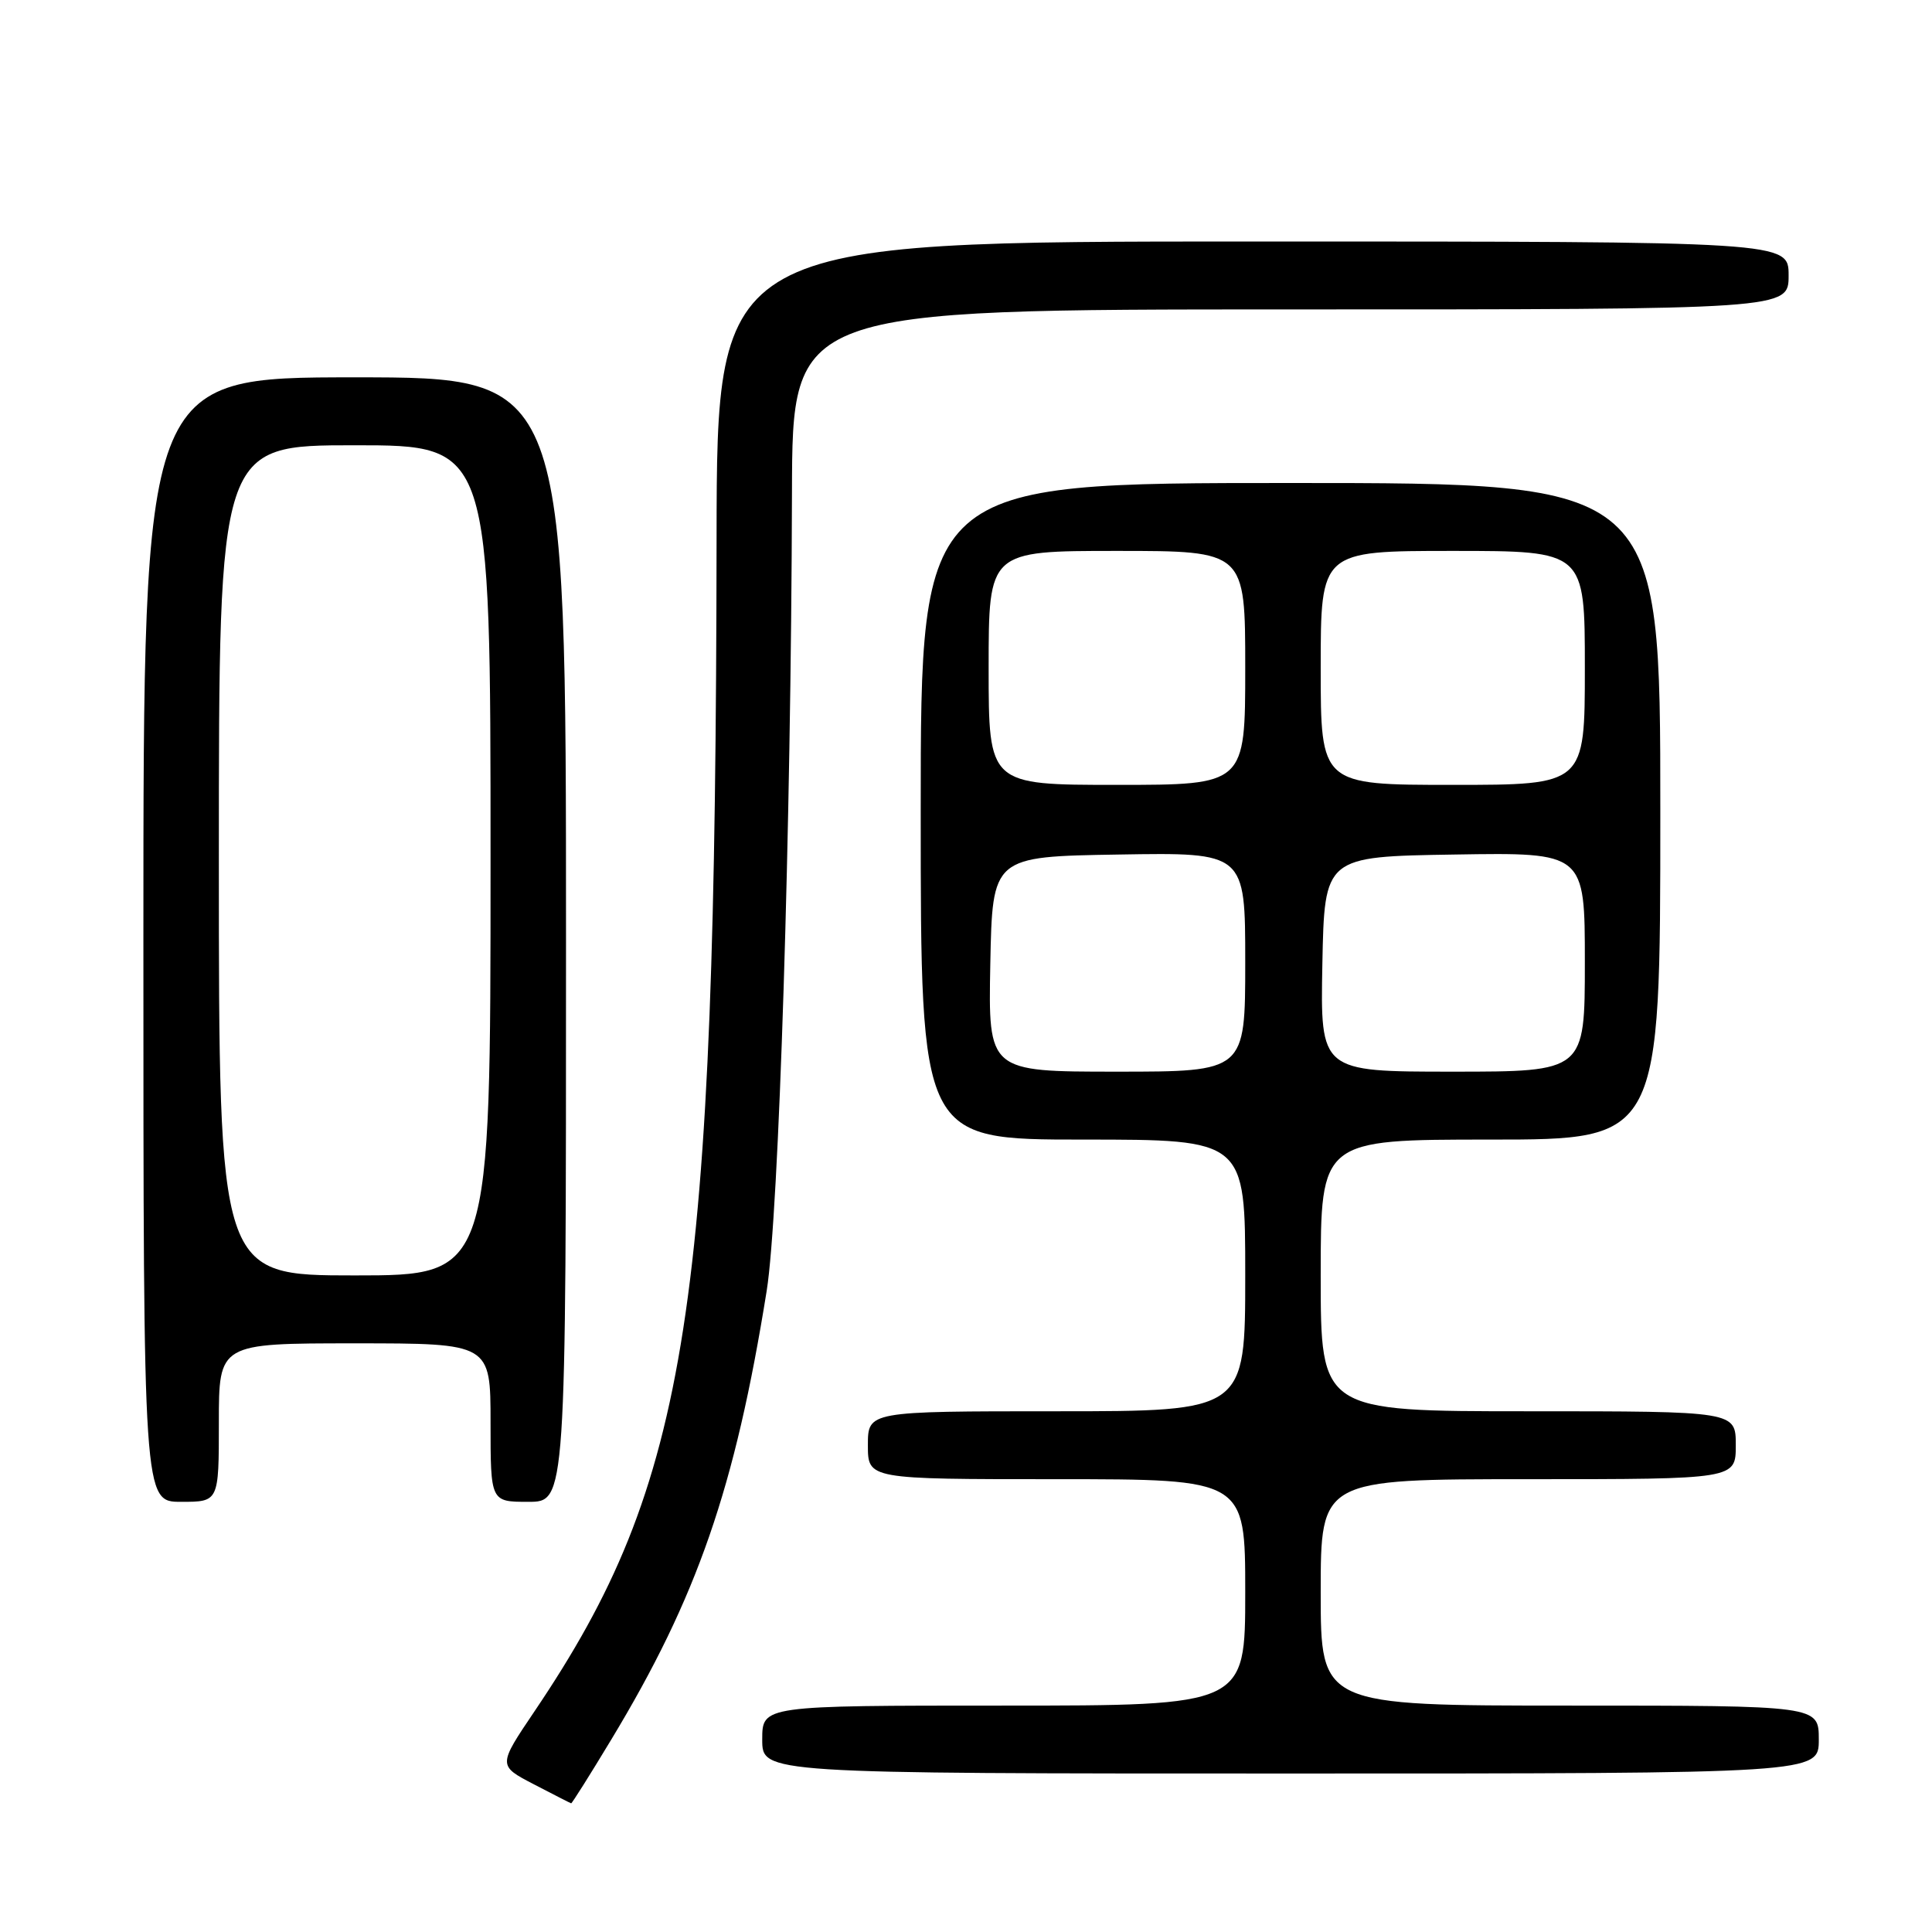 <?xml version="1.0" encoding="UTF-8" standalone="no"?>
<!DOCTYPE svg PUBLIC "-//W3C//DTD SVG 1.1//EN" "http://www.w3.org/Graphics/SVG/1.1/DTD/svg11.dtd" >
<svg xmlns="http://www.w3.org/2000/svg" xmlns:xlink="http://www.w3.org/1999/xlink" version="1.1" viewBox="0 0 256 256">
 <g >
 <path fill="currentColor"
d=" M 80.98 230.53 C 92.39 211.65 97.40 197.19 101.59 171.04 C 103.21 160.93 104.83 109.76 104.94 65.25 C 105.00 41.00 105.00 41.00 171.00 41.00 C 237.00 41.00 237.00 41.00 237.00 36.50 C 237.00 32.00 237.00 32.00 166.00 32.00 C 95.00 32.00 95.00 32.00 94.95 71.25 C 94.83 173.77 91.33 196.37 70.85 226.72 C 65.97 233.95 65.97 233.95 70.74 236.43 C 73.36 237.79 75.58 238.93 75.68 238.95 C 75.78 238.98 78.17 235.19 80.98 230.53 Z  M 241.00 230.50 C 241.00 226.00 241.00 226.00 208.00 226.00 C 175.00 226.00 175.00 226.00 175.00 211.00 C 175.00 196.00 175.00 196.00 202.50 196.00 C 230.00 196.00 230.00 196.00 230.00 191.50 C 230.00 187.00 230.00 187.00 202.50 187.00 C 175.00 187.00 175.00 187.00 175.00 169.00 C 175.00 151.00 175.00 151.00 197.50 151.00 C 220.00 151.00 220.00 151.00 220.00 107.50 C 220.00 64.00 220.00 64.00 171.00 64.00 C 122.00 64.00 122.00 64.00 122.00 107.50 C 122.00 151.00 122.00 151.00 143.50 151.00 C 165.00 151.00 165.00 151.00 165.00 169.00 C 165.00 187.00 165.00 187.00 140.00 187.00 C 115.00 187.00 115.00 187.00 115.00 191.50 C 115.00 196.00 115.00 196.00 140.00 196.00 C 165.00 196.00 165.00 196.00 165.00 211.00 C 165.00 226.00 165.00 226.00 133.00 226.00 C 101.00 226.00 101.00 226.00 101.00 230.50 C 101.00 235.00 101.00 235.00 171.00 235.00 C 241.00 235.00 241.00 235.00 241.00 230.50 Z  M 29.00 188.50 C 29.00 178.00 29.00 178.00 47.00 178.00 C 65.00 178.00 65.00 178.00 65.00 188.50 C 65.00 199.00 65.00 199.00 70.00 199.00 C 75.00 199.00 75.00 199.00 75.00 124.50 C 75.00 50.00 75.00 50.00 47.00 50.00 C 19.00 50.00 19.00 50.00 19.00 124.50 C 19.00 199.00 19.00 199.00 24.00 199.00 C 29.00 199.00 29.00 199.00 29.00 188.50 Z  M 131.22 127.75 C 131.50 113.50 131.50 113.50 148.25 113.23 C 165.00 112.95 165.00 112.95 165.00 127.48 C 165.00 142.00 165.00 142.00 147.97 142.00 C 130.95 142.00 130.95 142.00 131.22 127.75 Z  M 175.22 127.75 C 175.50 113.50 175.50 113.50 192.75 113.23 C 210.00 112.95 210.00 112.95 210.00 127.48 C 210.00 142.00 210.00 142.00 192.47 142.00 C 174.95 142.00 174.95 142.00 175.22 127.75 Z  M 131.00 88.50 C 131.00 73.00 131.00 73.00 148.00 73.00 C 165.00 73.00 165.00 73.00 165.00 88.50 C 165.00 104.00 165.00 104.00 148.00 104.00 C 131.00 104.00 131.00 104.00 131.00 88.50 Z  M 175.00 88.50 C 175.00 73.00 175.00 73.00 192.50 73.00 C 210.00 73.00 210.00 73.00 210.00 88.50 C 210.00 104.00 210.00 104.00 192.50 104.00 C 175.00 104.00 175.00 104.00 175.00 88.50 Z  M 29.00 114.00 C 29.00 59.00 29.00 59.00 47.00 59.00 C 65.00 59.00 65.00 59.00 65.00 114.00 C 65.00 169.00 65.00 169.00 47.00 169.00 C 29.00 169.00 29.00 169.00 29.00 114.00 Z "/>
</g>
</svg>